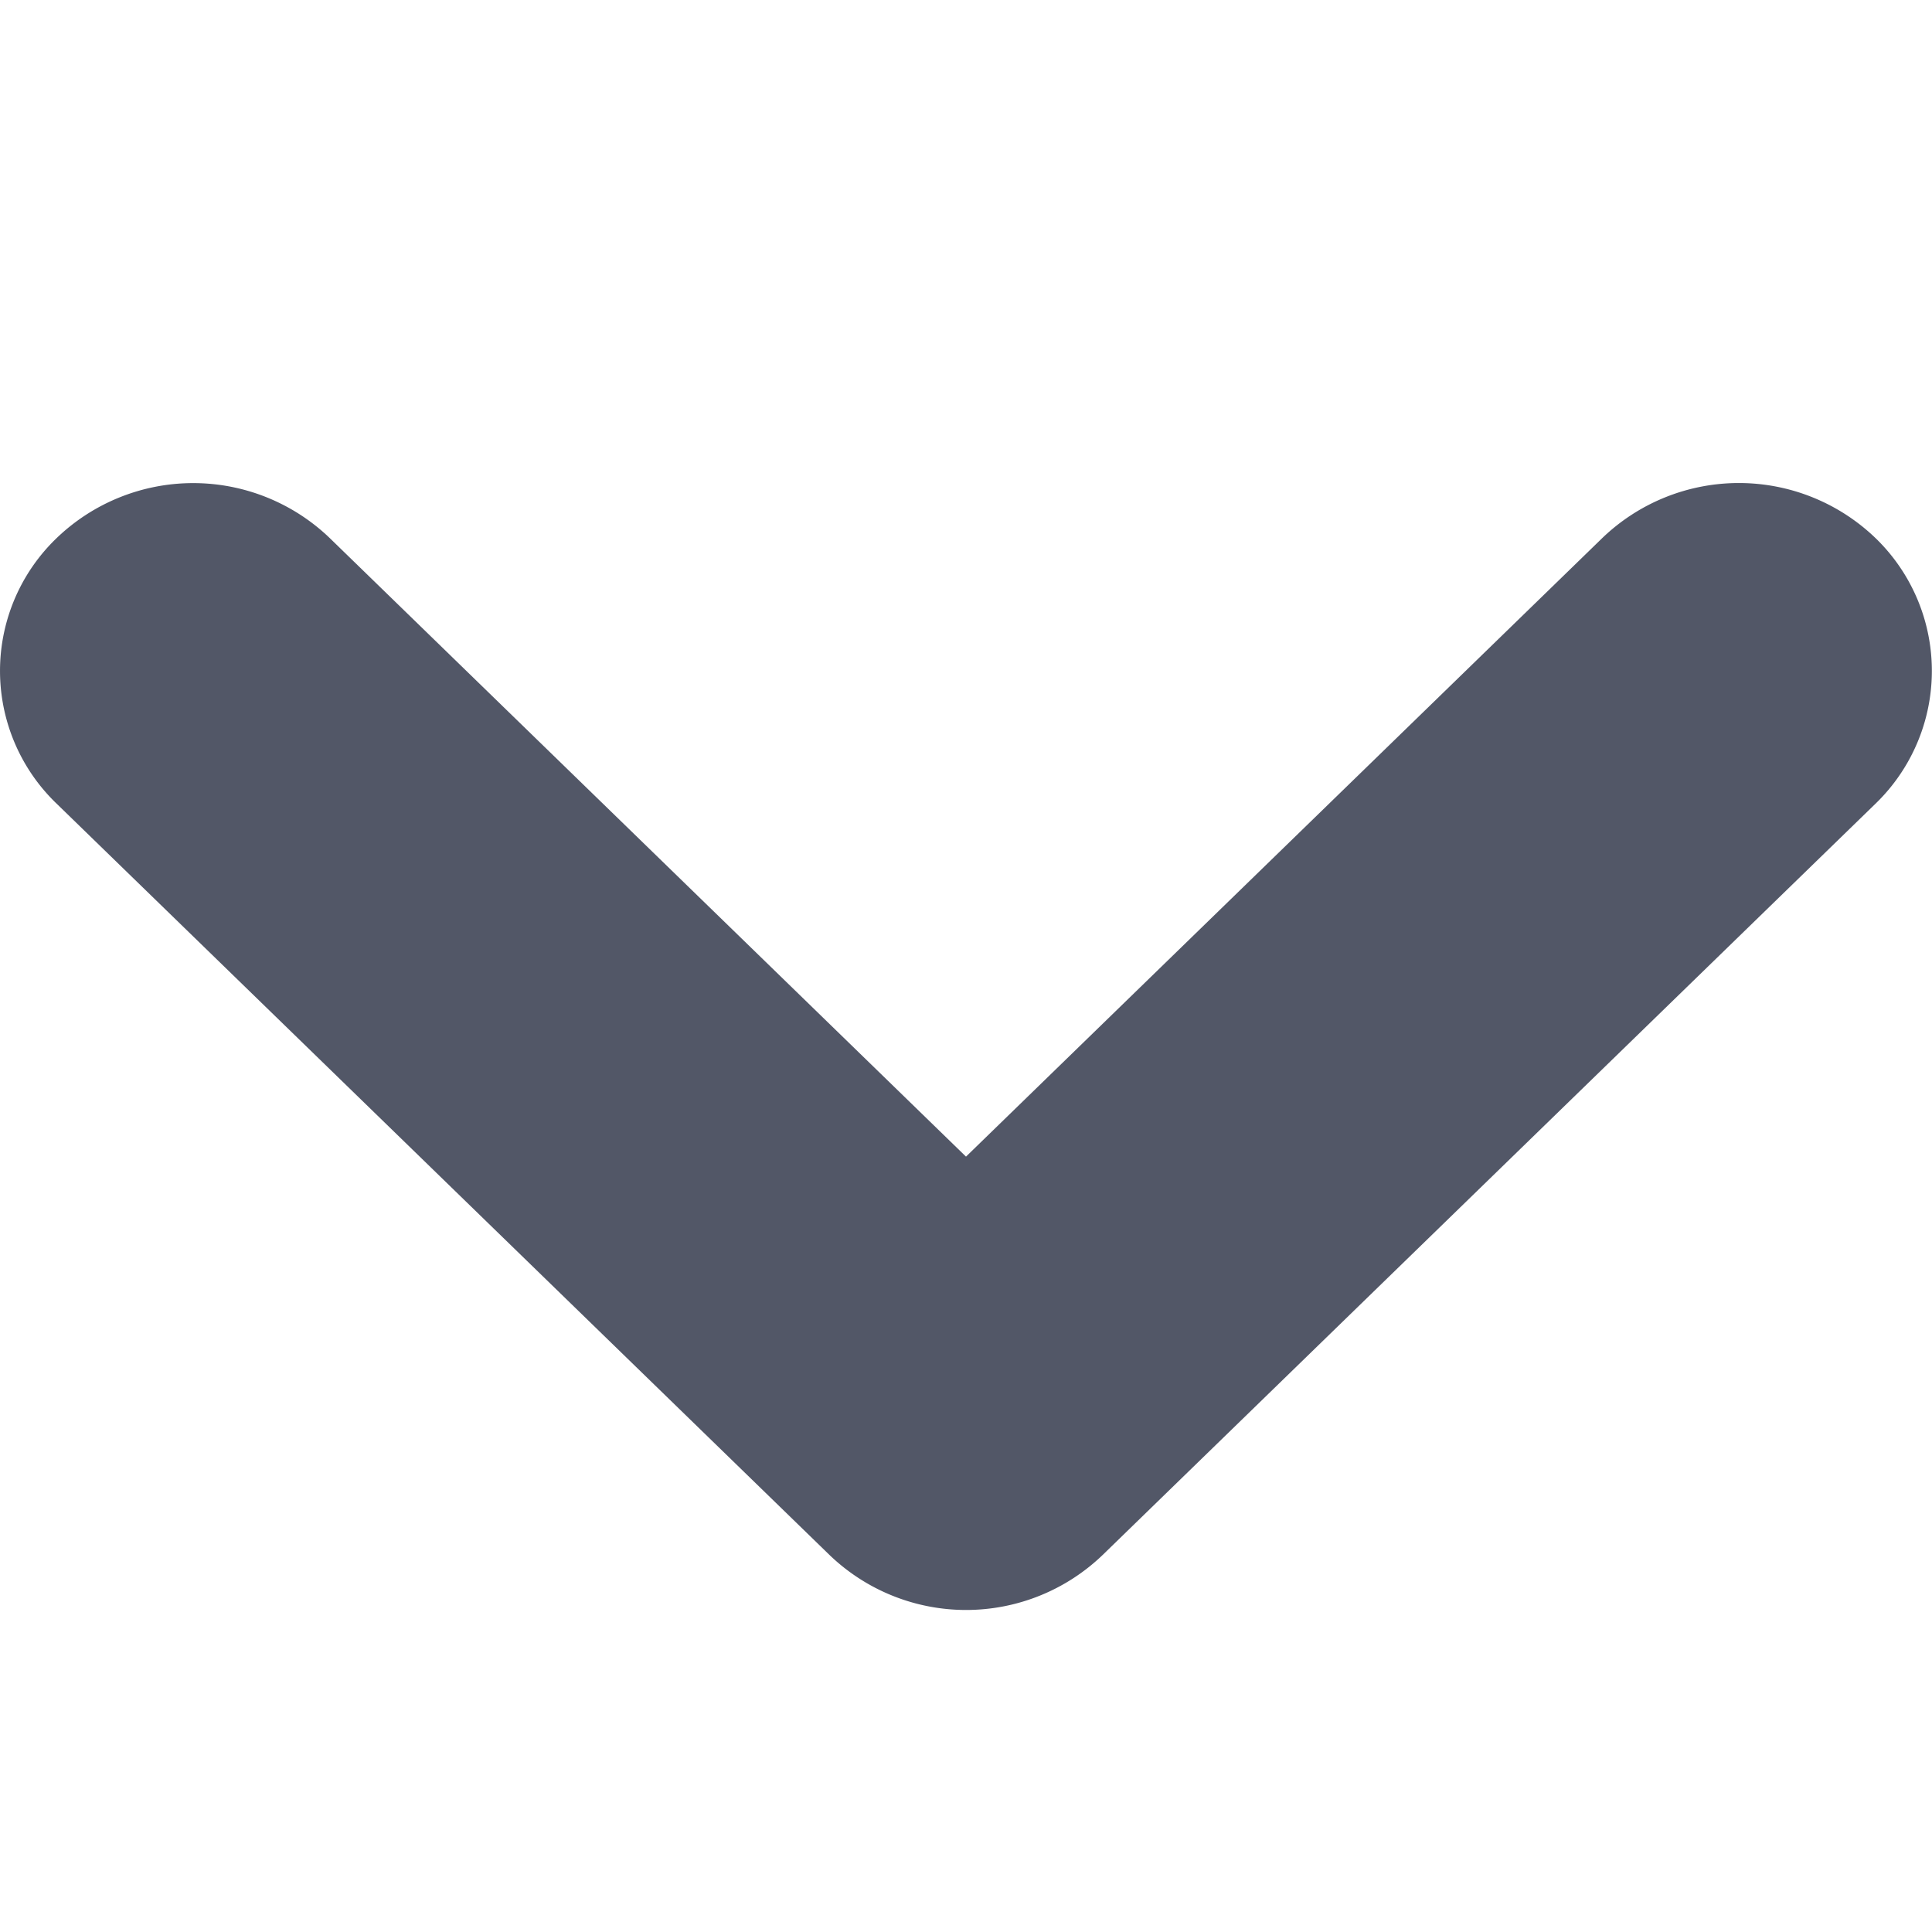 <svg height="12" viewBox="0 0 12 12" width="12" xmlns="http://www.w3.org/2000/svg"><path d="m9.952 3.342a1.224 1.224 0 0 1 1.697 0 1.147 1.147 0 0 1 0 1.65l-4.8 4.666a1.224 1.224 0 0 1 -1.697 0l-4.8-4.666a1.143 1.143 0 0 1 0-1.65 1.224 1.224 0 0 1 1.696 0l3.952 3.842z" fill="#525767" fill-rule="evenodd"/></svg>